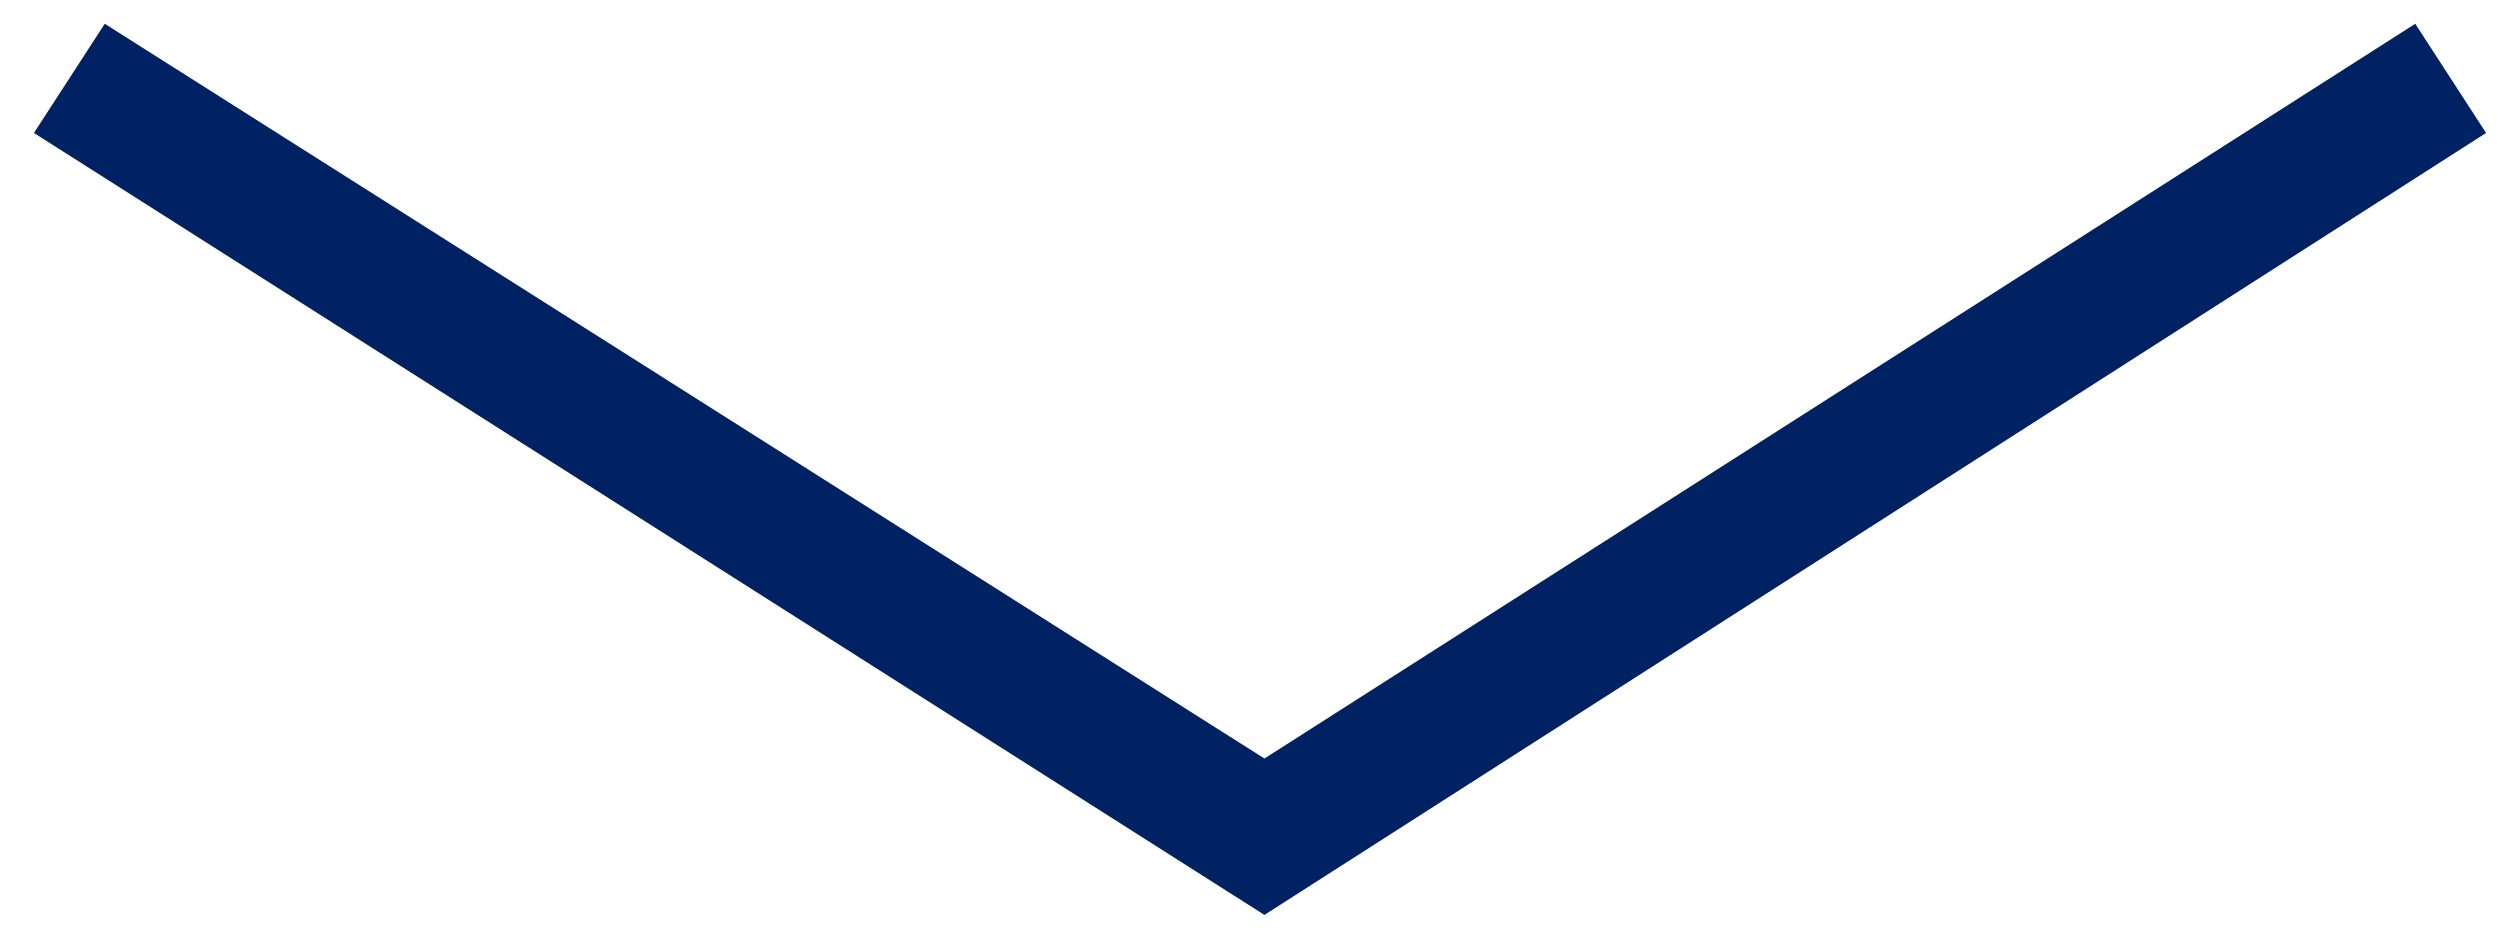 <?xml version="1.0" encoding="UTF-8"?>
<svg width="61px" height="23px" viewBox="0 0 61 23" version="1.1" xmlns="http://www.w3.org/2000/svg" xmlns:xlink="http://www.w3.org/1999/xlink">
    <!-- Generator: Sketch 41.2 (35397) - http://www.bohemiancoding.com/sketch -->
    <title>scroll-arrow</title>
    <desc>Created with Sketch.</desc>
    <defs></defs>
    <g id="Design" stroke="none" stroke-width="1" fill="none" fill-rule="evenodd">
        <g id="Desktop-HD" transform="translate(-689, -908)" fill="#002162">
            <polygon id="scroll-arrow" transform="translate(719.744, 919.452) rotate(-270) translate(-719.744, -919.452) " points="711.536 889.536 708.872 891.264 726.8 919.344 708.872 947.64 711.536 949.368 730.616 919.344"></polygon>
        </g>
    </g>
</svg>